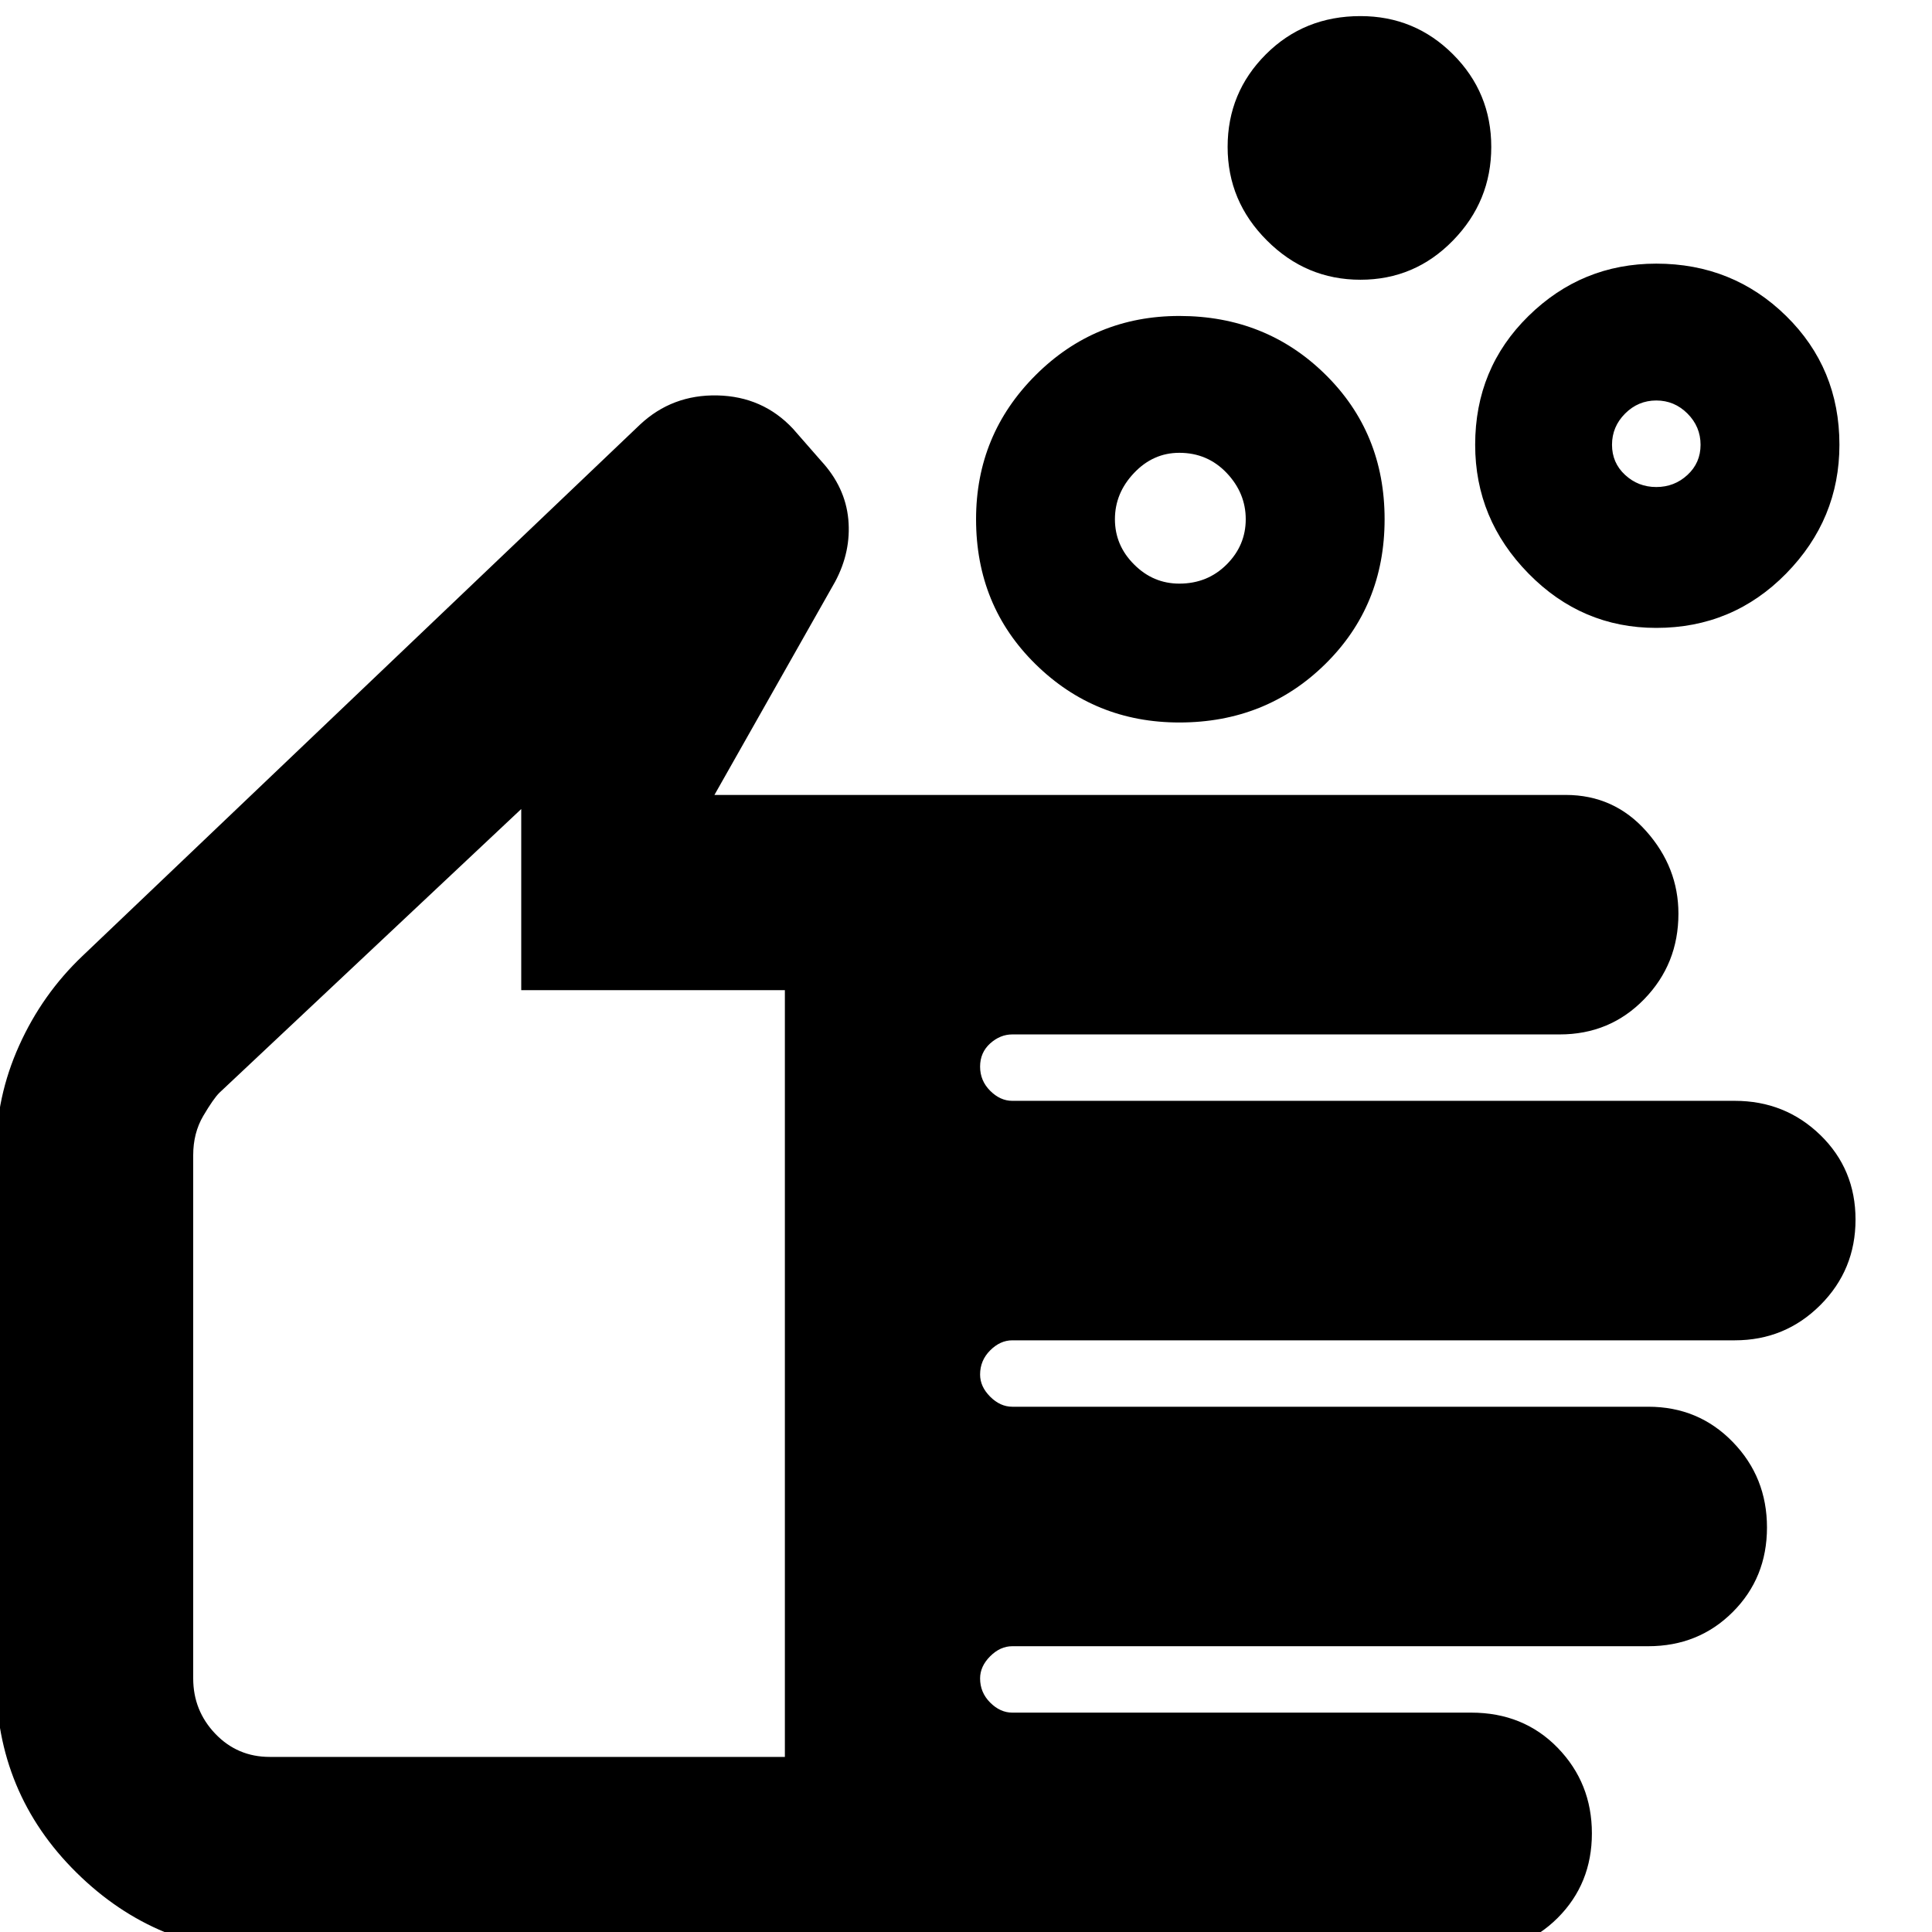 <svg xmlns="http://www.w3.org/2000/svg" height="24" width="24"><path d="M14.65 7.25q.35 0 .588-.238.237-.237.237-.562 0-.325-.237-.575-.238-.25-.588-.25-.325 0-.562.25-.238.25-.238.575 0 .325.238.562.237.238.562.238Zm0 1.725q-1.05 0-1.787-.725-.738-.725-.738-1.8 0-1.05.738-1.788.737-.737 1.787-.737 1.075 0 1.812.725.738.725.738 1.8 0 1.075-.738 1.8-.737.725-1.812.725Zm5.925-2.925q.225 0 .387-.15.163-.15.163-.375t-.163-.388q-.162-.162-.387-.162t-.387.162q-.163.163-.163.388t.163.375q.162.15.387.15Zm0 1.75q-.925 0-1.587-.675-.663-.675-.663-1.6 0-.95.663-1.6.662-.65 1.587-.65.95 0 1.613.65.662.65.662 1.6 0 .925-.662 1.6-.663.675-1.613.675ZM16.9 3.475q-.675 0-1.162-.488-.488-.487-.488-1.162 0-.675.475-1.15Q16.2.2 16.9.2q.675 0 1.15.475.475.475.475 1.15 0 .675-.475 1.162-.475.488-1.15.488ZM3.35 24.25q-1.4 0-2.4-.988-1-.987-1-2.412v-6.525q0-.7.288-1.337.287-.638.787-1.113l6.925-6.6q.4-.375.962-.363.563.013.938.413l.35.4q.3.325.338.725.037.4-.163.775l-1.5 2.65H19.45q.6 0 1 .45t.4 1.025q0 .625-.425 1.062-.425.438-1.05.438h-6.8q-.15 0-.275.112-.125.113-.125.288t.125.3q.125.125.275.125h8.975q.625 0 1.063.425.437.425.437 1.05t-.437 1.062q-.438.438-1.063.438h-8.975q-.15 0-.275.125-.125.125-.125.3 0 .15.125.275.125.125.275.125h7.9q.625 0 1.05.438.425.437.425 1.062t-.425 1.05q-.425.425-1.05.425h-7.9q-.15 0-.275.125-.125.125-.125.275 0 .175.125.3t.275.125h5.7q.65 0 1.075.437.425.438.425 1.063t-.425 1.05q-.425.425-1.075.425Zm0-2.425h6.4V12.3H6.475v-2.25l-3.75 3.525q-.075.075-.2.287-.125.213-.125.488v6.5q0 .4.275.688.275.287.675.287Zm2.7-5.9Z"/></svg>